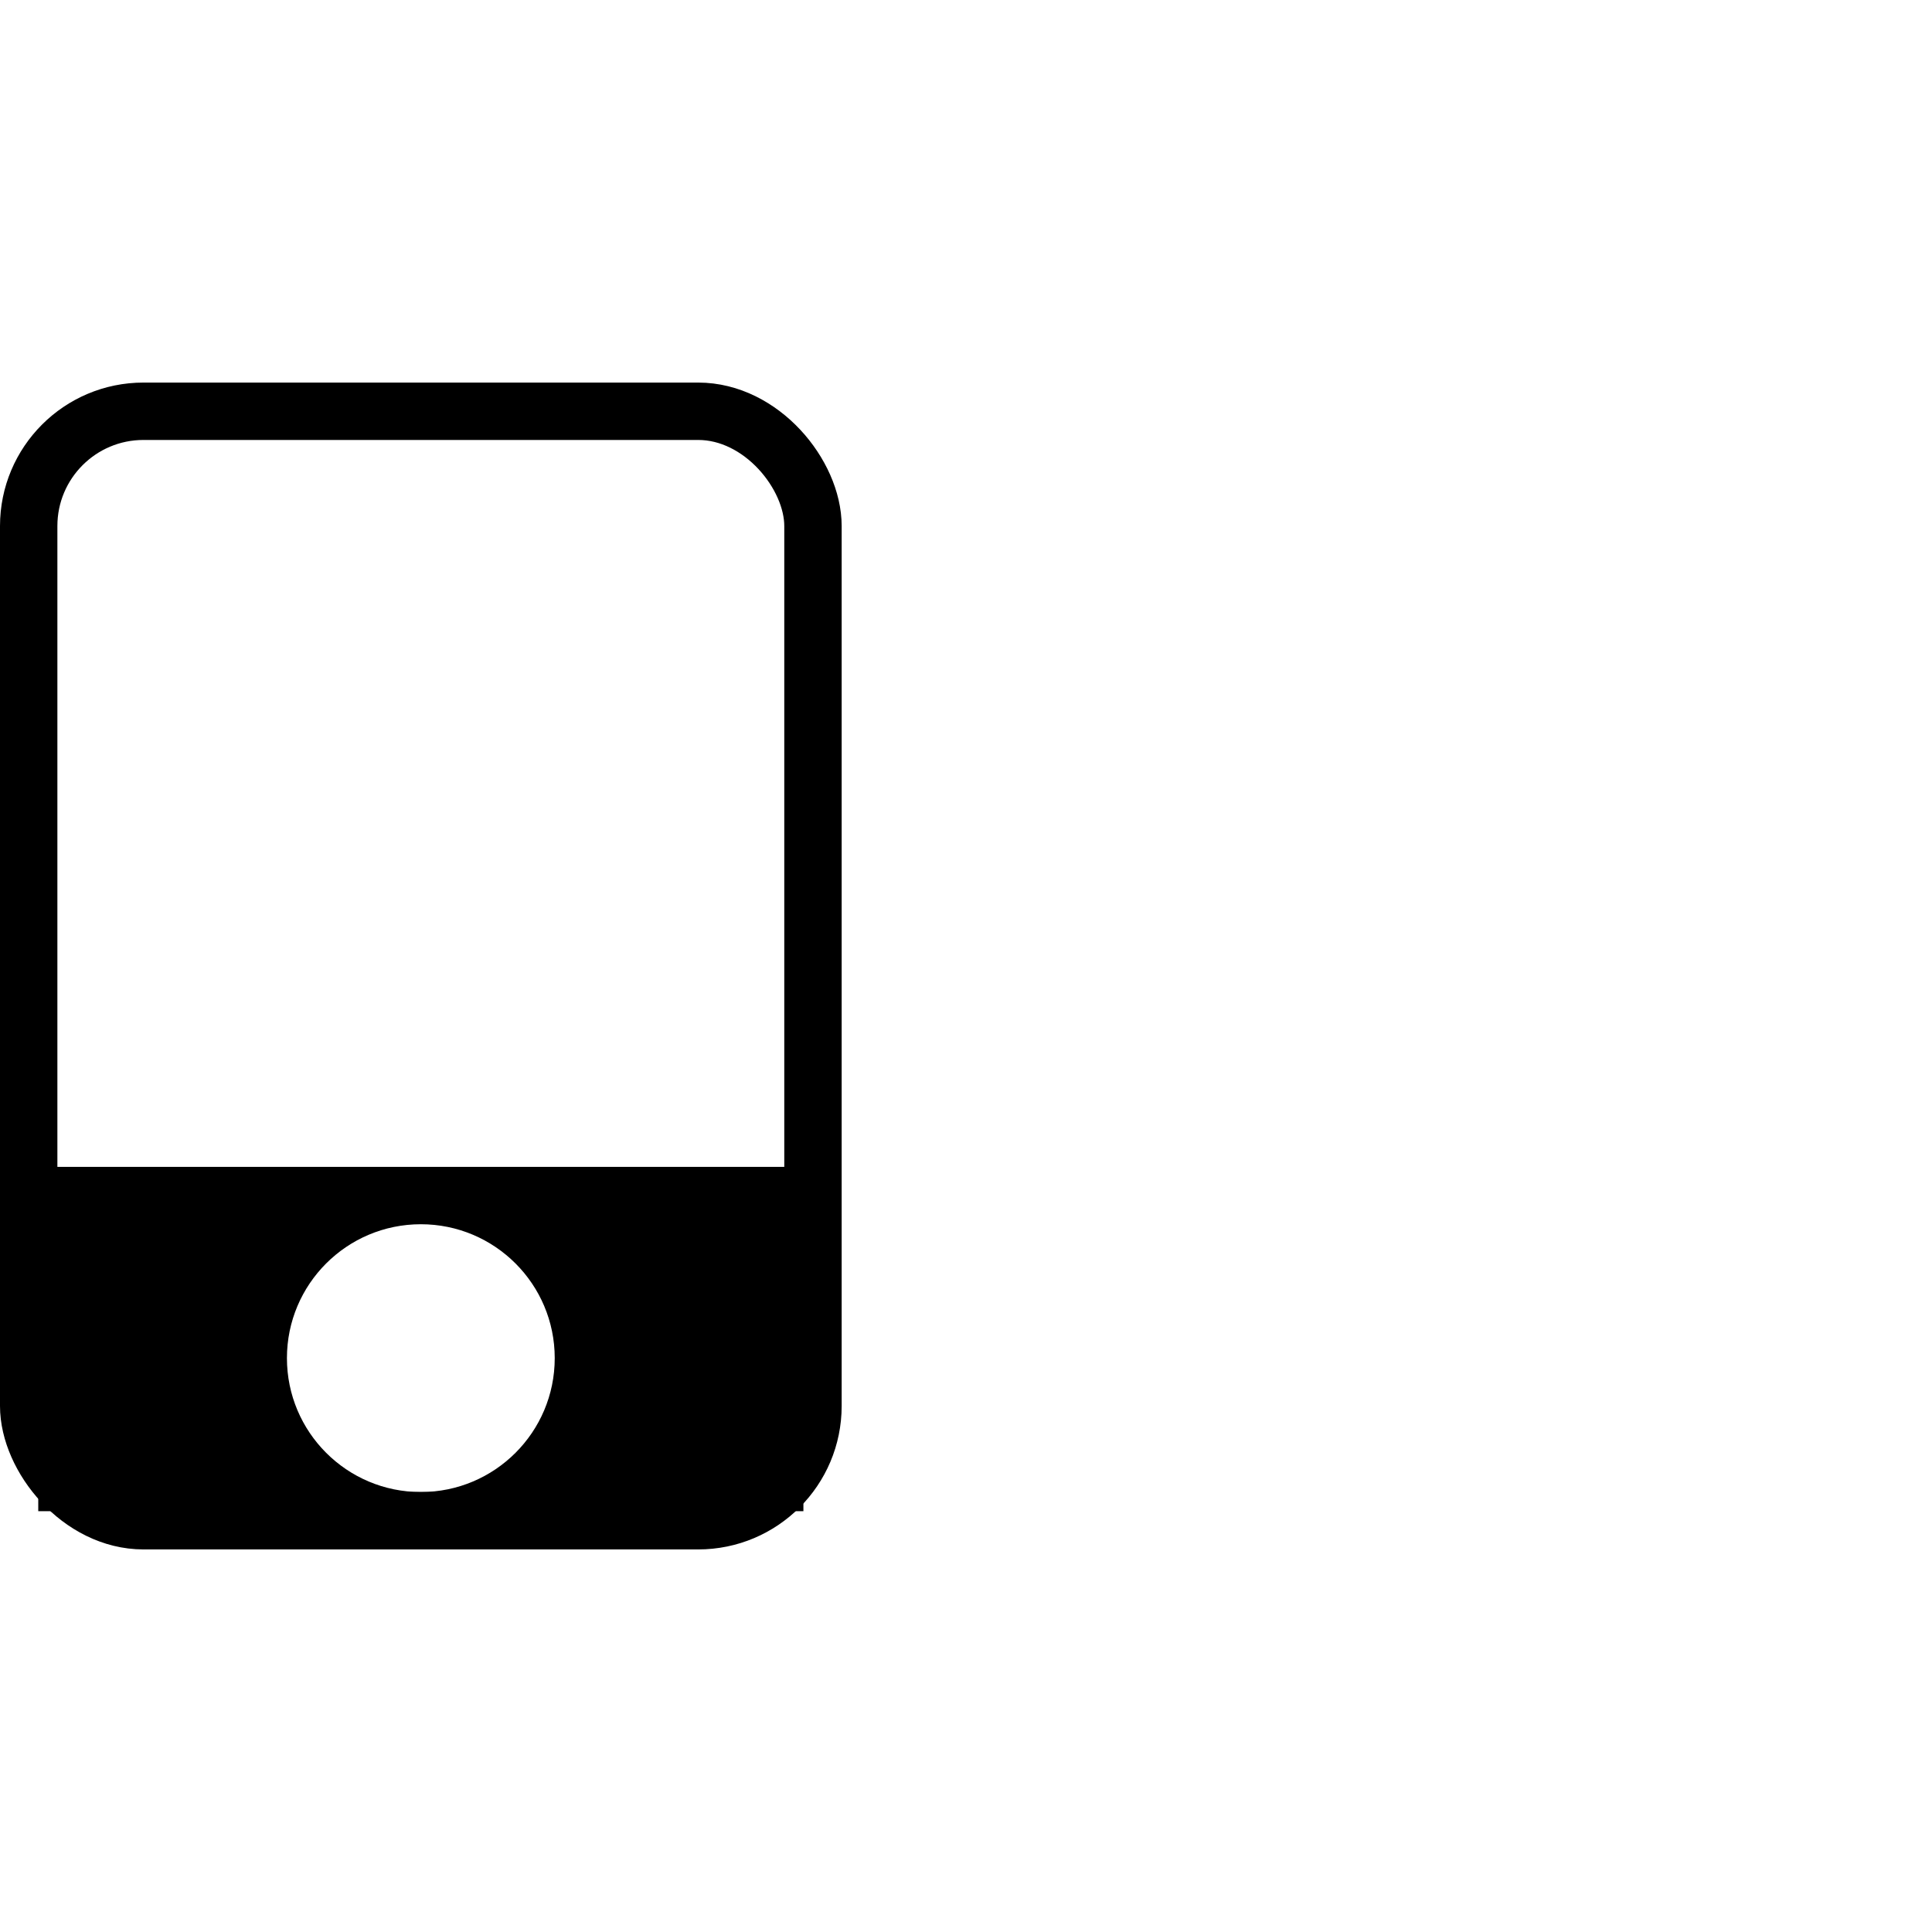 <?xml version="1.0" encoding="UTF-8"?>
<svg width="101px" height="101px" viewBox="0 0 101 101" version="1.1" xmlns="http://www.w3.org/2000/svg" xmlns:xlink="http://www.w3.org/1999/xlink">
    <title>PTTPanel</title>
    <g id="PTTPanel" stroke="none" stroke-width="1" fill="none" fill-rule="evenodd">
        <rect id="Rectangle" stroke="#000000" stroke-width="3" x="1.5" y="21.5" width="41" height="58" rx="6"></rect>
        <path d="M42,61 L42,79 L2,79 L2,61 L42,61 Z M22,64 C18.134,64 15,67.134 15,71 C15,74.866 18.134,78 22,78 C25.866,78 29,74.866 29,71 C29,67.134 25.866,64 22,64 Z" id="Shape" fill="#000000"></path>
    </g>
</svg>